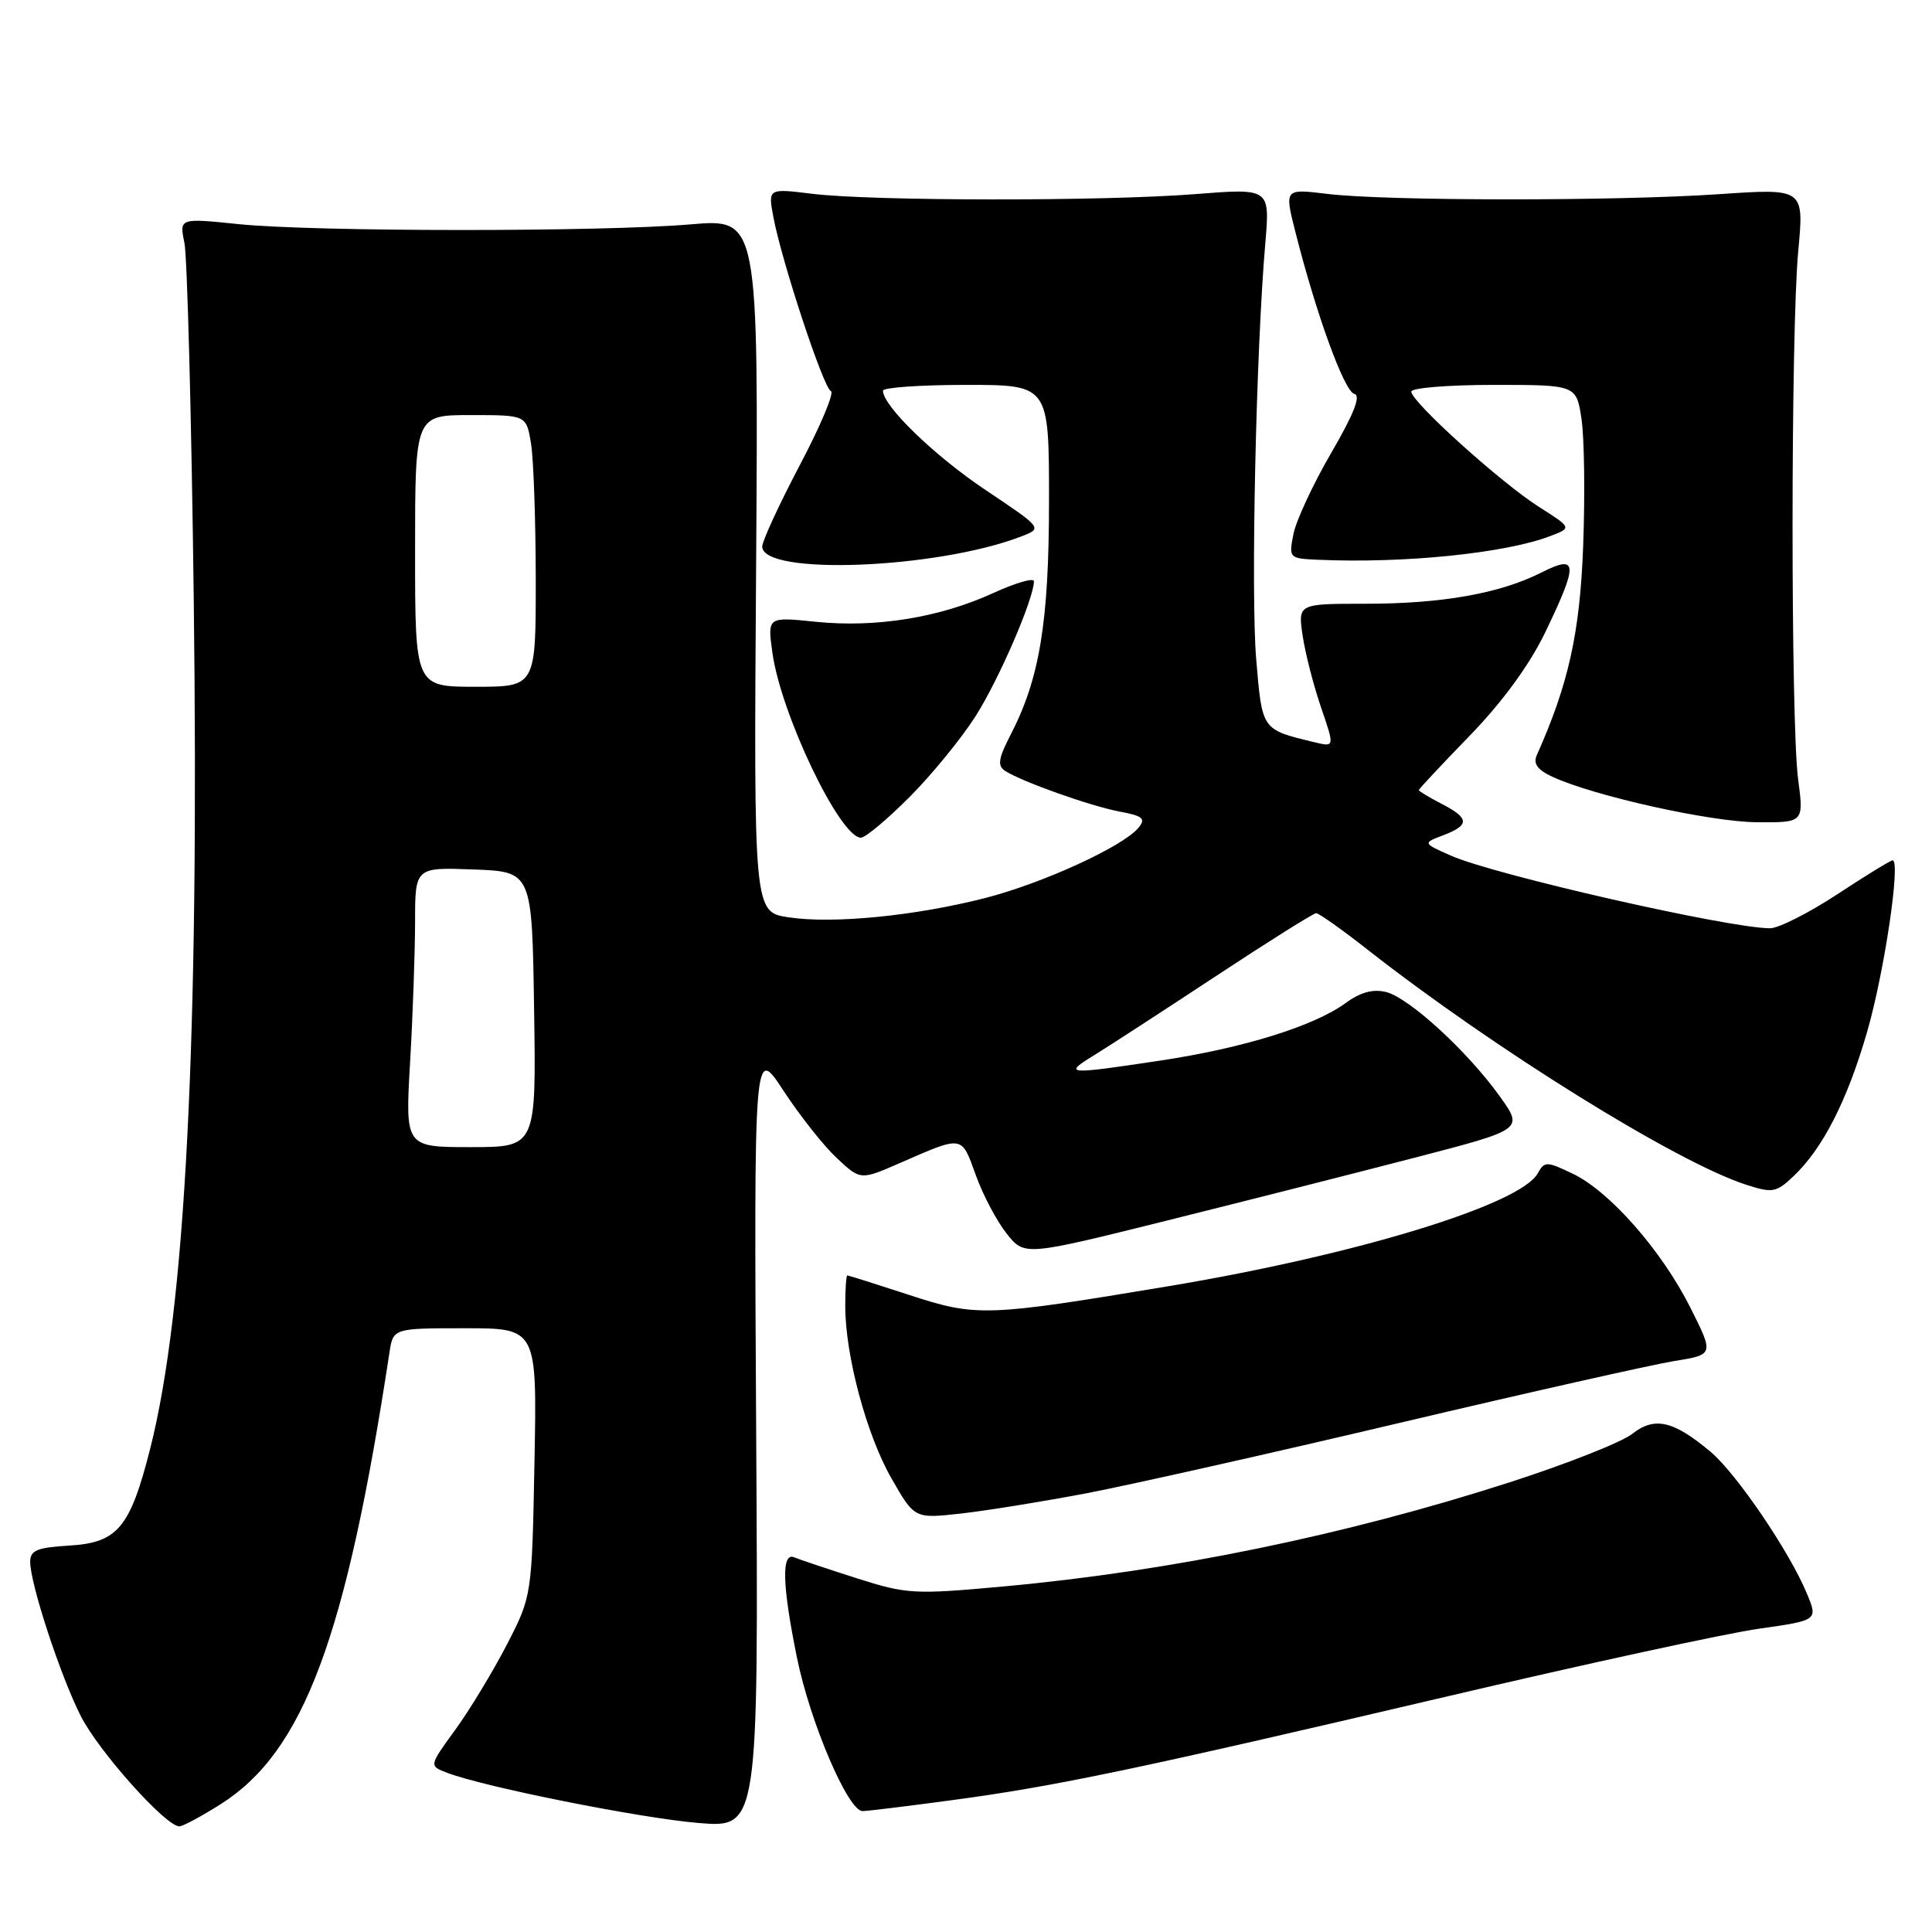 <?xml version="1.0" encoding="UTF-8" standalone="no"?>
<!DOCTYPE svg PUBLIC "-//W3C//DTD SVG 1.1//EN" "http://www.w3.org/Graphics/SVG/1.1/DTD/svg11.dtd" >
<svg xmlns="http://www.w3.org/2000/svg" xmlns:xlink="http://www.w3.org/1999/xlink" version="1.1" viewBox="0 0 256 256">
 <g >
 <path fill="currentColor"
d=" M 29.26 239.05 C 40.22 232.10 45.85 217.04 51.60 179.25 C 52.09 176.00 52.09 176.00 61.63 176.00 C 71.16 176.00 71.16 176.00 70.82 193.75 C 70.48 211.50 70.48 211.50 67.12 218.00 C 65.27 221.57 62.20 226.63 60.30 229.24 C 56.84 233.99 56.84 233.99 59.26 234.91 C 64.23 236.80 84.79 240.90 92.50 241.55 C 100.50 242.22 100.50 242.22 100.20 190.37 C 99.90 138.53 99.90 138.53 103.81 144.52 C 105.97 147.81 109.14 151.83 110.87 153.44 C 114.02 156.39 114.02 156.39 119.26 154.10 C 127.67 150.43 127.38 150.39 129.29 155.69 C 130.24 158.34 132.09 161.83 133.39 163.46 C 135.75 166.43 135.75 166.43 154.63 161.73 C 165.01 159.14 179.88 155.37 187.69 153.34 C 201.87 149.65 201.87 149.65 198.72 145.26 C 194.44 139.29 186.72 132.22 183.67 131.45 C 181.95 131.02 180.27 131.47 178.33 132.89 C 174.14 135.96 164.75 138.88 153.76 140.53 C 141.23 142.42 140.82 142.38 145.00 139.81 C 146.93 138.62 154.18 133.91 161.13 129.33 C 168.08 124.75 174.05 121.00 174.40 121.00 C 174.75 121.00 177.85 123.19 181.27 125.88 C 198.10 139.06 222.15 153.99 231.33 156.97 C 234.85 158.11 235.35 158.02 237.59 155.91 C 241.49 152.25 244.75 145.89 247.39 136.77 C 249.67 128.93 251.89 114.00 250.78 114.00 C 250.51 114.00 247.21 116.02 243.45 118.50 C 239.68 120.97 235.67 123.00 234.55 123.00 C 229.11 123.00 198.07 115.94 192.29 113.39 C 188.50 111.72 188.50 111.72 191.25 110.67 C 194.77 109.32 194.72 108.42 191.00 106.50 C 189.35 105.65 188.00 104.83 188.00 104.69 C 188.00 104.55 191.04 101.30 194.76 97.47 C 199.10 92.99 202.67 88.10 204.76 83.77 C 209.16 74.63 209.09 73.41 204.25 75.86 C 198.76 78.64 191.08 80.00 180.94 80.00 C 171.98 80.00 171.98 80.00 172.61 84.25 C 172.96 86.59 174.06 90.86 175.05 93.75 C 176.85 99.00 176.85 99.00 174.17 98.35 C 167.14 96.65 167.25 96.80 166.45 87.31 C 165.73 78.64 166.43 46.48 167.66 32.22 C 168.28 24.94 168.28 24.94 158.39 25.72 C 146.21 26.68 115.58 26.65 107.63 25.68 C 101.77 24.96 101.77 24.96 102.47 28.73 C 103.57 34.63 109.13 51.46 110.10 51.83 C 110.58 52.01 108.73 56.42 105.98 61.63 C 103.24 66.84 101.00 71.69 101.00 72.42 C 101.00 76.29 124.14 75.39 135.33 71.08 C 138.15 69.99 138.15 69.99 130.61 64.94 C 123.82 60.40 117.00 53.80 117.00 51.77 C 117.00 51.35 121.95 51.00 128.00 51.00 C 139.00 51.00 139.00 51.00 139.00 66.29 C 139.00 82.42 137.77 89.92 133.89 97.40 C 132.28 100.53 132.14 101.47 133.19 102.15 C 135.45 103.60 144.50 106.81 148.36 107.54 C 151.46 108.12 151.86 108.47 150.84 109.70 C 148.77 112.18 138.16 117.04 130.52 119.00 C 121.22 121.37 110.40 122.44 104.50 121.55 C 99.87 120.86 99.87 120.86 100.19 74.91 C 100.50 28.96 100.50 28.96 91.50 29.73 C 79.69 30.74 41.63 30.72 31.63 29.70 C 23.76 28.89 23.76 28.89 24.44 32.20 C 24.81 34.01 25.37 55.15 25.67 79.17 C 26.41 137.83 24.58 173.53 19.89 192.00 C 17.23 202.46 15.58 204.42 9.15 204.80 C 4.92 205.05 4.00 205.43 4.00 206.95 C 4.00 209.86 7.99 222.02 10.70 227.38 C 13.05 232.03 21.95 242.00 23.76 242.00 C 24.23 242.00 26.70 240.67 29.26 239.05 Z  M 126.00 238.55 C 139.79 236.71 150.69 234.42 191.39 224.87 C 210.03 220.49 228.79 216.41 233.09 215.81 C 240.90 214.70 240.90 214.70 239.40 211.10 C 237.09 205.55 230.08 195.25 226.67 192.38 C 221.75 188.24 219.24 187.66 216.27 190.00 C 214.86 191.11 207.56 193.99 200.05 196.41 C 178.31 203.42 155.11 208.19 133.00 210.21 C 121.11 211.30 120.16 211.24 113.50 209.12 C 109.65 207.89 105.94 206.65 105.25 206.36 C 103.52 205.63 103.64 210.01 105.60 219.64 C 107.34 228.22 112.39 240.01 114.30 239.98 C 114.96 239.97 120.22 239.33 126.00 238.55 Z  M 144.00 197.86 C 149.78 196.75 168.45 192.56 185.50 188.53 C 202.55 184.50 218.89 180.83 221.81 180.35 C 227.11 179.50 227.11 179.50 224.00 173.30 C 220.19 165.71 213.28 157.84 208.37 155.51 C 204.91 153.86 204.66 153.86 203.75 155.49 C 201.43 159.63 179.71 166.27 155.00 170.40 C 130.61 174.47 129.42 174.51 120.45 171.58 C 116.11 170.16 112.43 169.00 112.28 169.00 C 112.12 169.00 112.00 170.82 112.00 173.05 C 112.00 179.59 114.81 190.10 118.11 195.87 C 121.18 201.24 121.18 201.24 127.34 200.55 C 130.73 200.17 138.22 198.96 144.00 197.86 Z  M 120.48 105.65 C 123.43 102.70 127.38 97.86 129.27 94.90 C 132.37 90.03 137.00 79.31 137.00 77.02 C 137.00 76.52 134.56 77.23 131.57 78.60 C 124.49 81.84 116.06 83.20 108.10 82.39 C 101.69 81.73 101.69 81.73 102.34 86.44 C 103.45 94.59 111.30 111.00 114.08 111.00 C 114.66 111.00 117.54 108.59 120.48 105.65 Z  M 238.26 103.25 C 237.27 95.70 237.28 43.82 238.28 33.23 C 239.05 24.96 239.05 24.96 227.78 25.73 C 214.11 26.66 183.63 26.64 175.85 25.69 C 170.19 25.00 170.19 25.00 171.65 30.75 C 174.40 41.63 178.13 51.88 179.45 52.19 C 180.36 52.40 179.42 54.81 176.40 60.00 C 174.00 64.12 171.75 68.96 171.39 70.75 C 170.76 73.95 170.81 74.00 174.62 74.17 C 186.04 74.68 199.45 73.31 205.40 71.04 C 208.29 69.94 208.29 69.94 203.90 67.15 C 198.89 63.97 187.00 53.24 187.00 51.89 C 187.00 51.40 191.92 51.00 197.94 51.00 C 208.88 51.00 208.88 51.00 209.56 55.54 C 209.93 58.04 210.03 65.57 209.78 72.29 C 209.35 83.85 207.85 90.62 203.63 100.07 C 203.13 101.19 203.73 102.02 205.71 102.93 C 211.22 105.48 226.62 108.90 232.76 108.95 C 239.02 109.00 239.02 109.00 238.26 103.25 Z  M 54.34 140.75 C 54.70 134.56 54.99 126.22 55.00 122.21 C 55.00 114.92 55.00 114.92 62.75 115.21 C 70.50 115.50 70.50 115.50 70.77 133.75 C 71.05 152.00 71.05 152.00 62.37 152.00 C 53.69 152.00 53.69 152.00 54.34 140.75 Z  M 55.00 73.00 C 55.00 55.00 55.00 55.00 62.37 55.00 C 69.74 55.00 69.74 55.00 70.36 58.75 C 70.70 60.81 70.98 68.91 70.99 76.75 C 71.00 91.00 71.00 91.00 63.00 91.00 C 55.00 91.00 55.00 91.00 55.00 73.00 Z "/>
</g>
</svg>